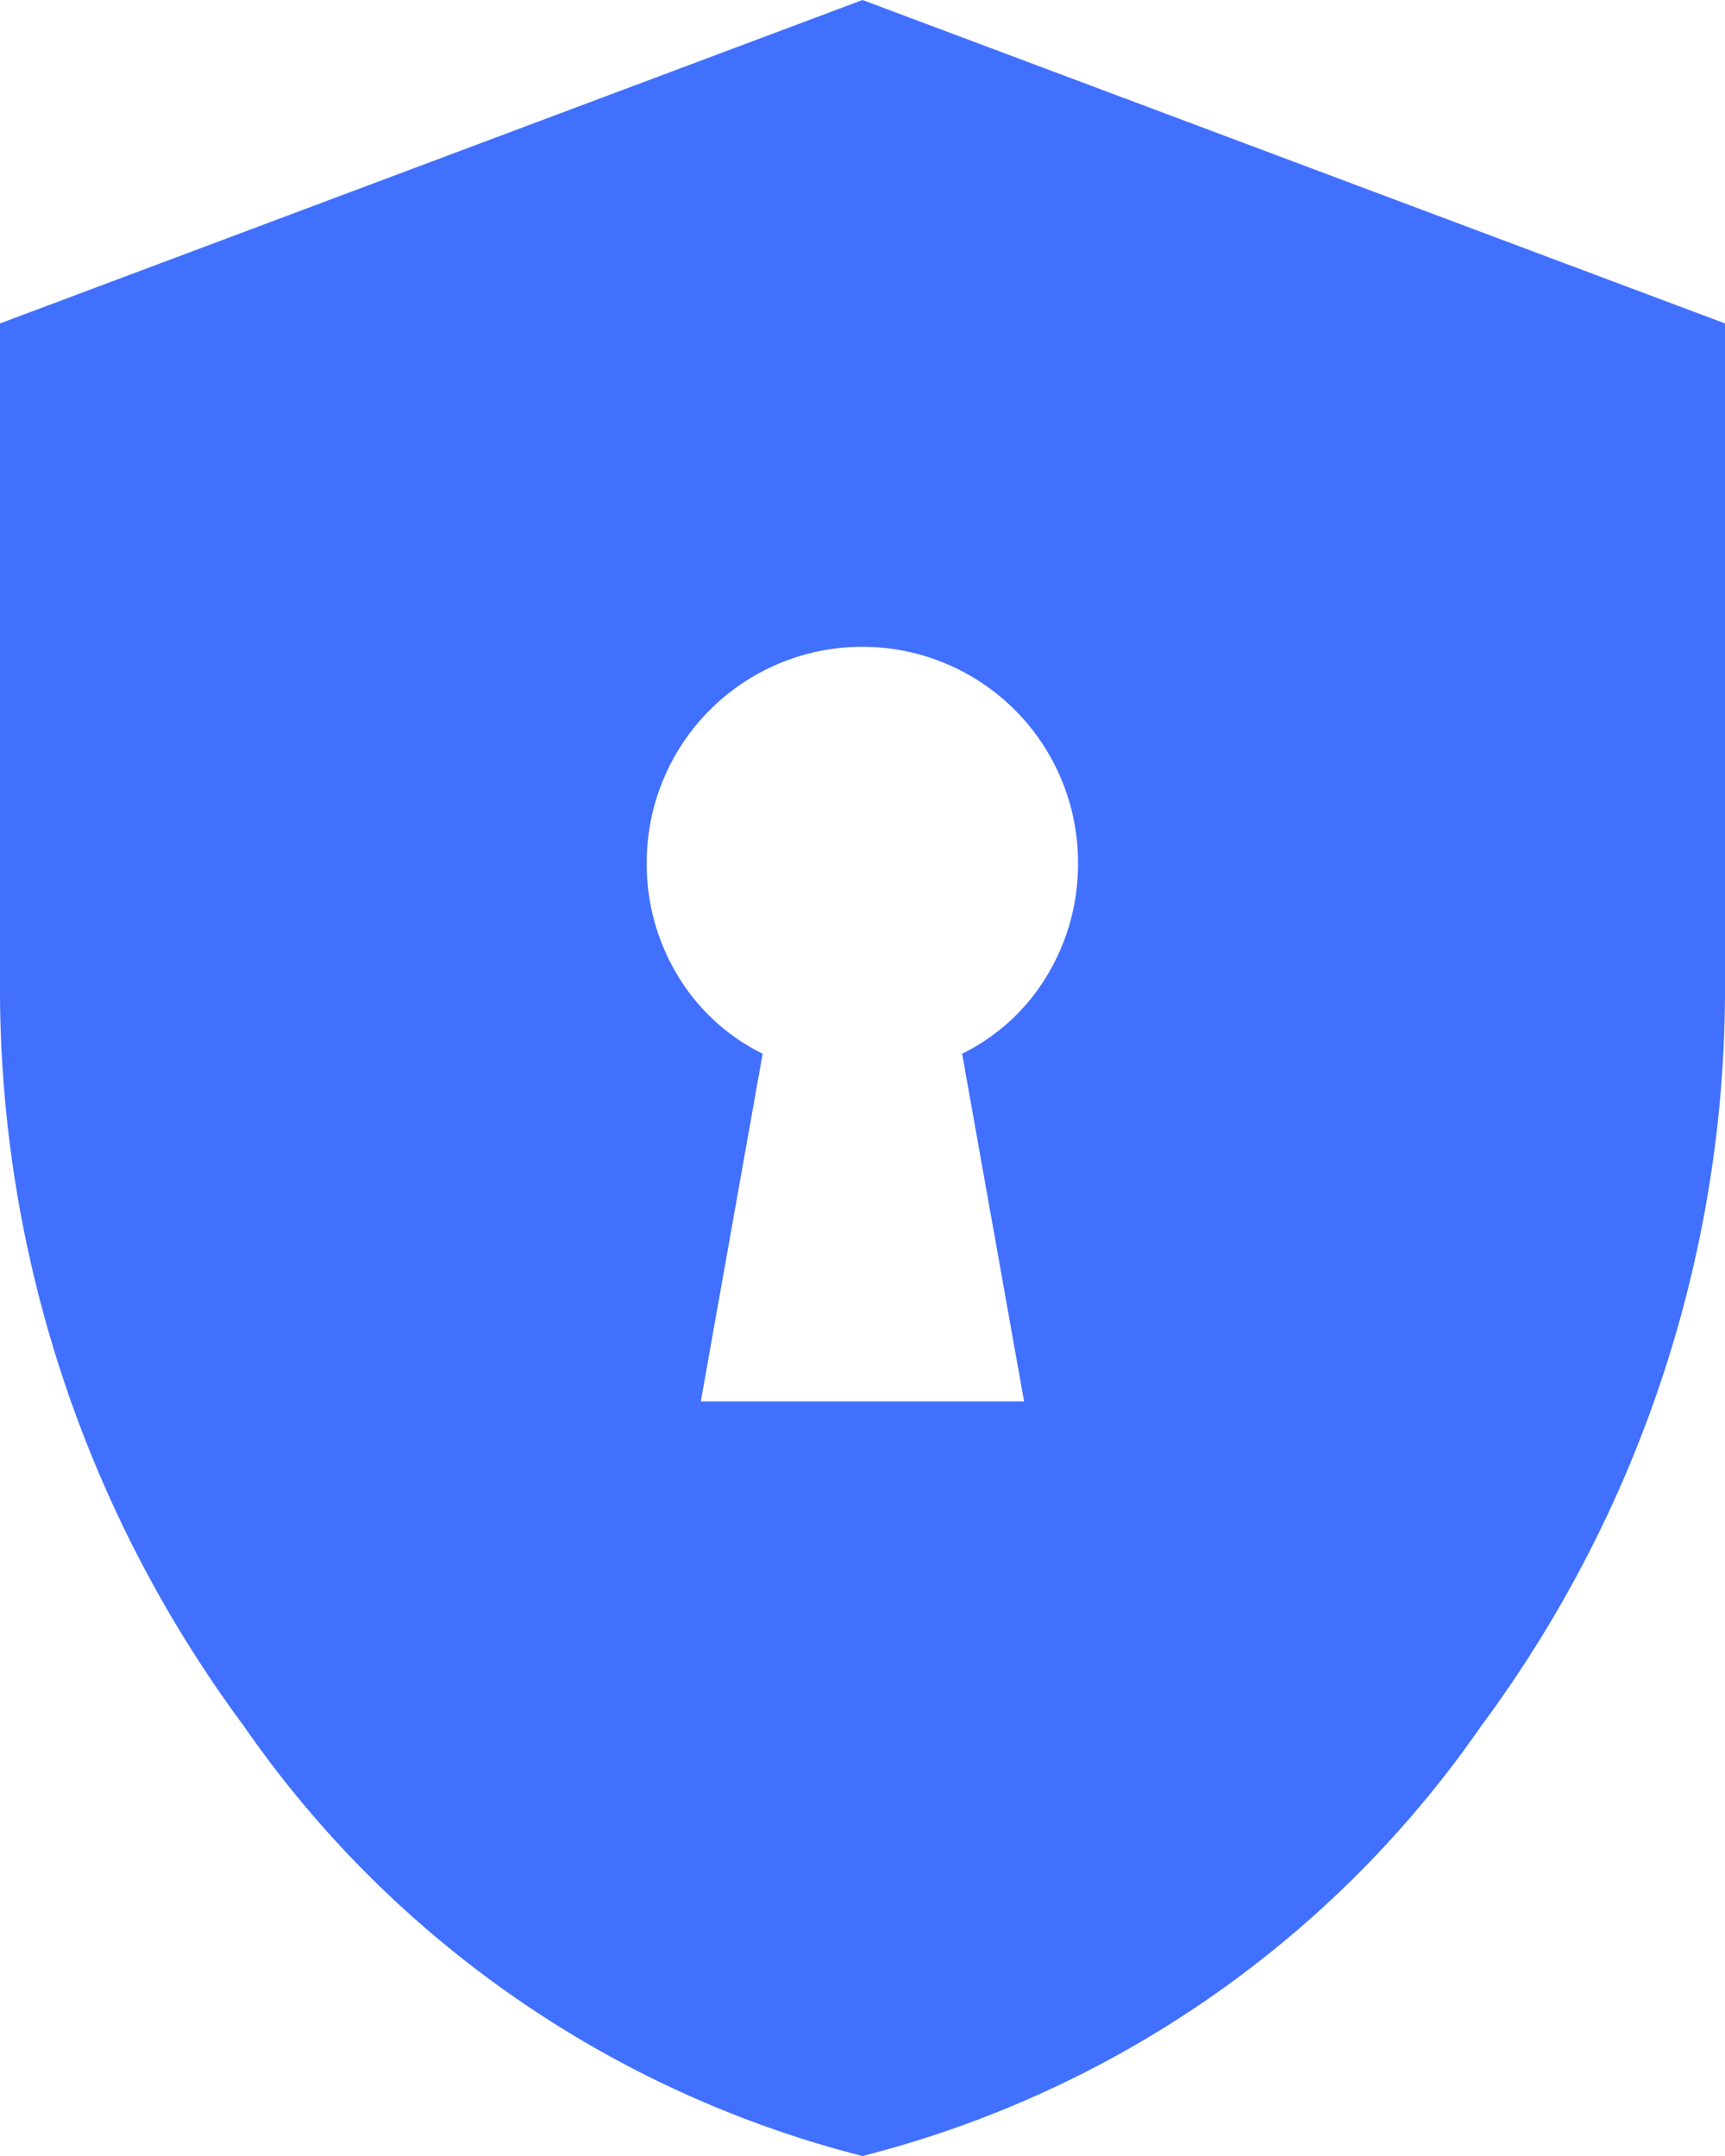 <svg xmlns="http://www.w3.org/2000/svg" width="27" height="33.75" viewBox="0 0 27 33.75">
  <path id="Path_217" data-name="Path 217" d="M328.54,1234.063H333.6l-.97-5.443a3.183,3.183,0,0,0,1.329-1.223,3.362,3.362,0,0,0,.485-1.772,3.375,3.375,0,0,0-6.75,0,3.362,3.362,0,0,0,.485,1.772,3.2,3.2,0,0,0,1.329,1.223Zm2.531,11.812a16.81,16.81,0,0,1-9.682-6.729,19.38,19.38,0,0,1-3.818-11.665v-10.293l13.5-5.063,13.5,5.063v10.293a19.38,19.38,0,0,1-3.818,11.665A16.81,16.81,0,0,1,331.071,1245.875Z" transform="translate(-317.571 -1212.125)" fill="#4170ff"/>
</svg>
